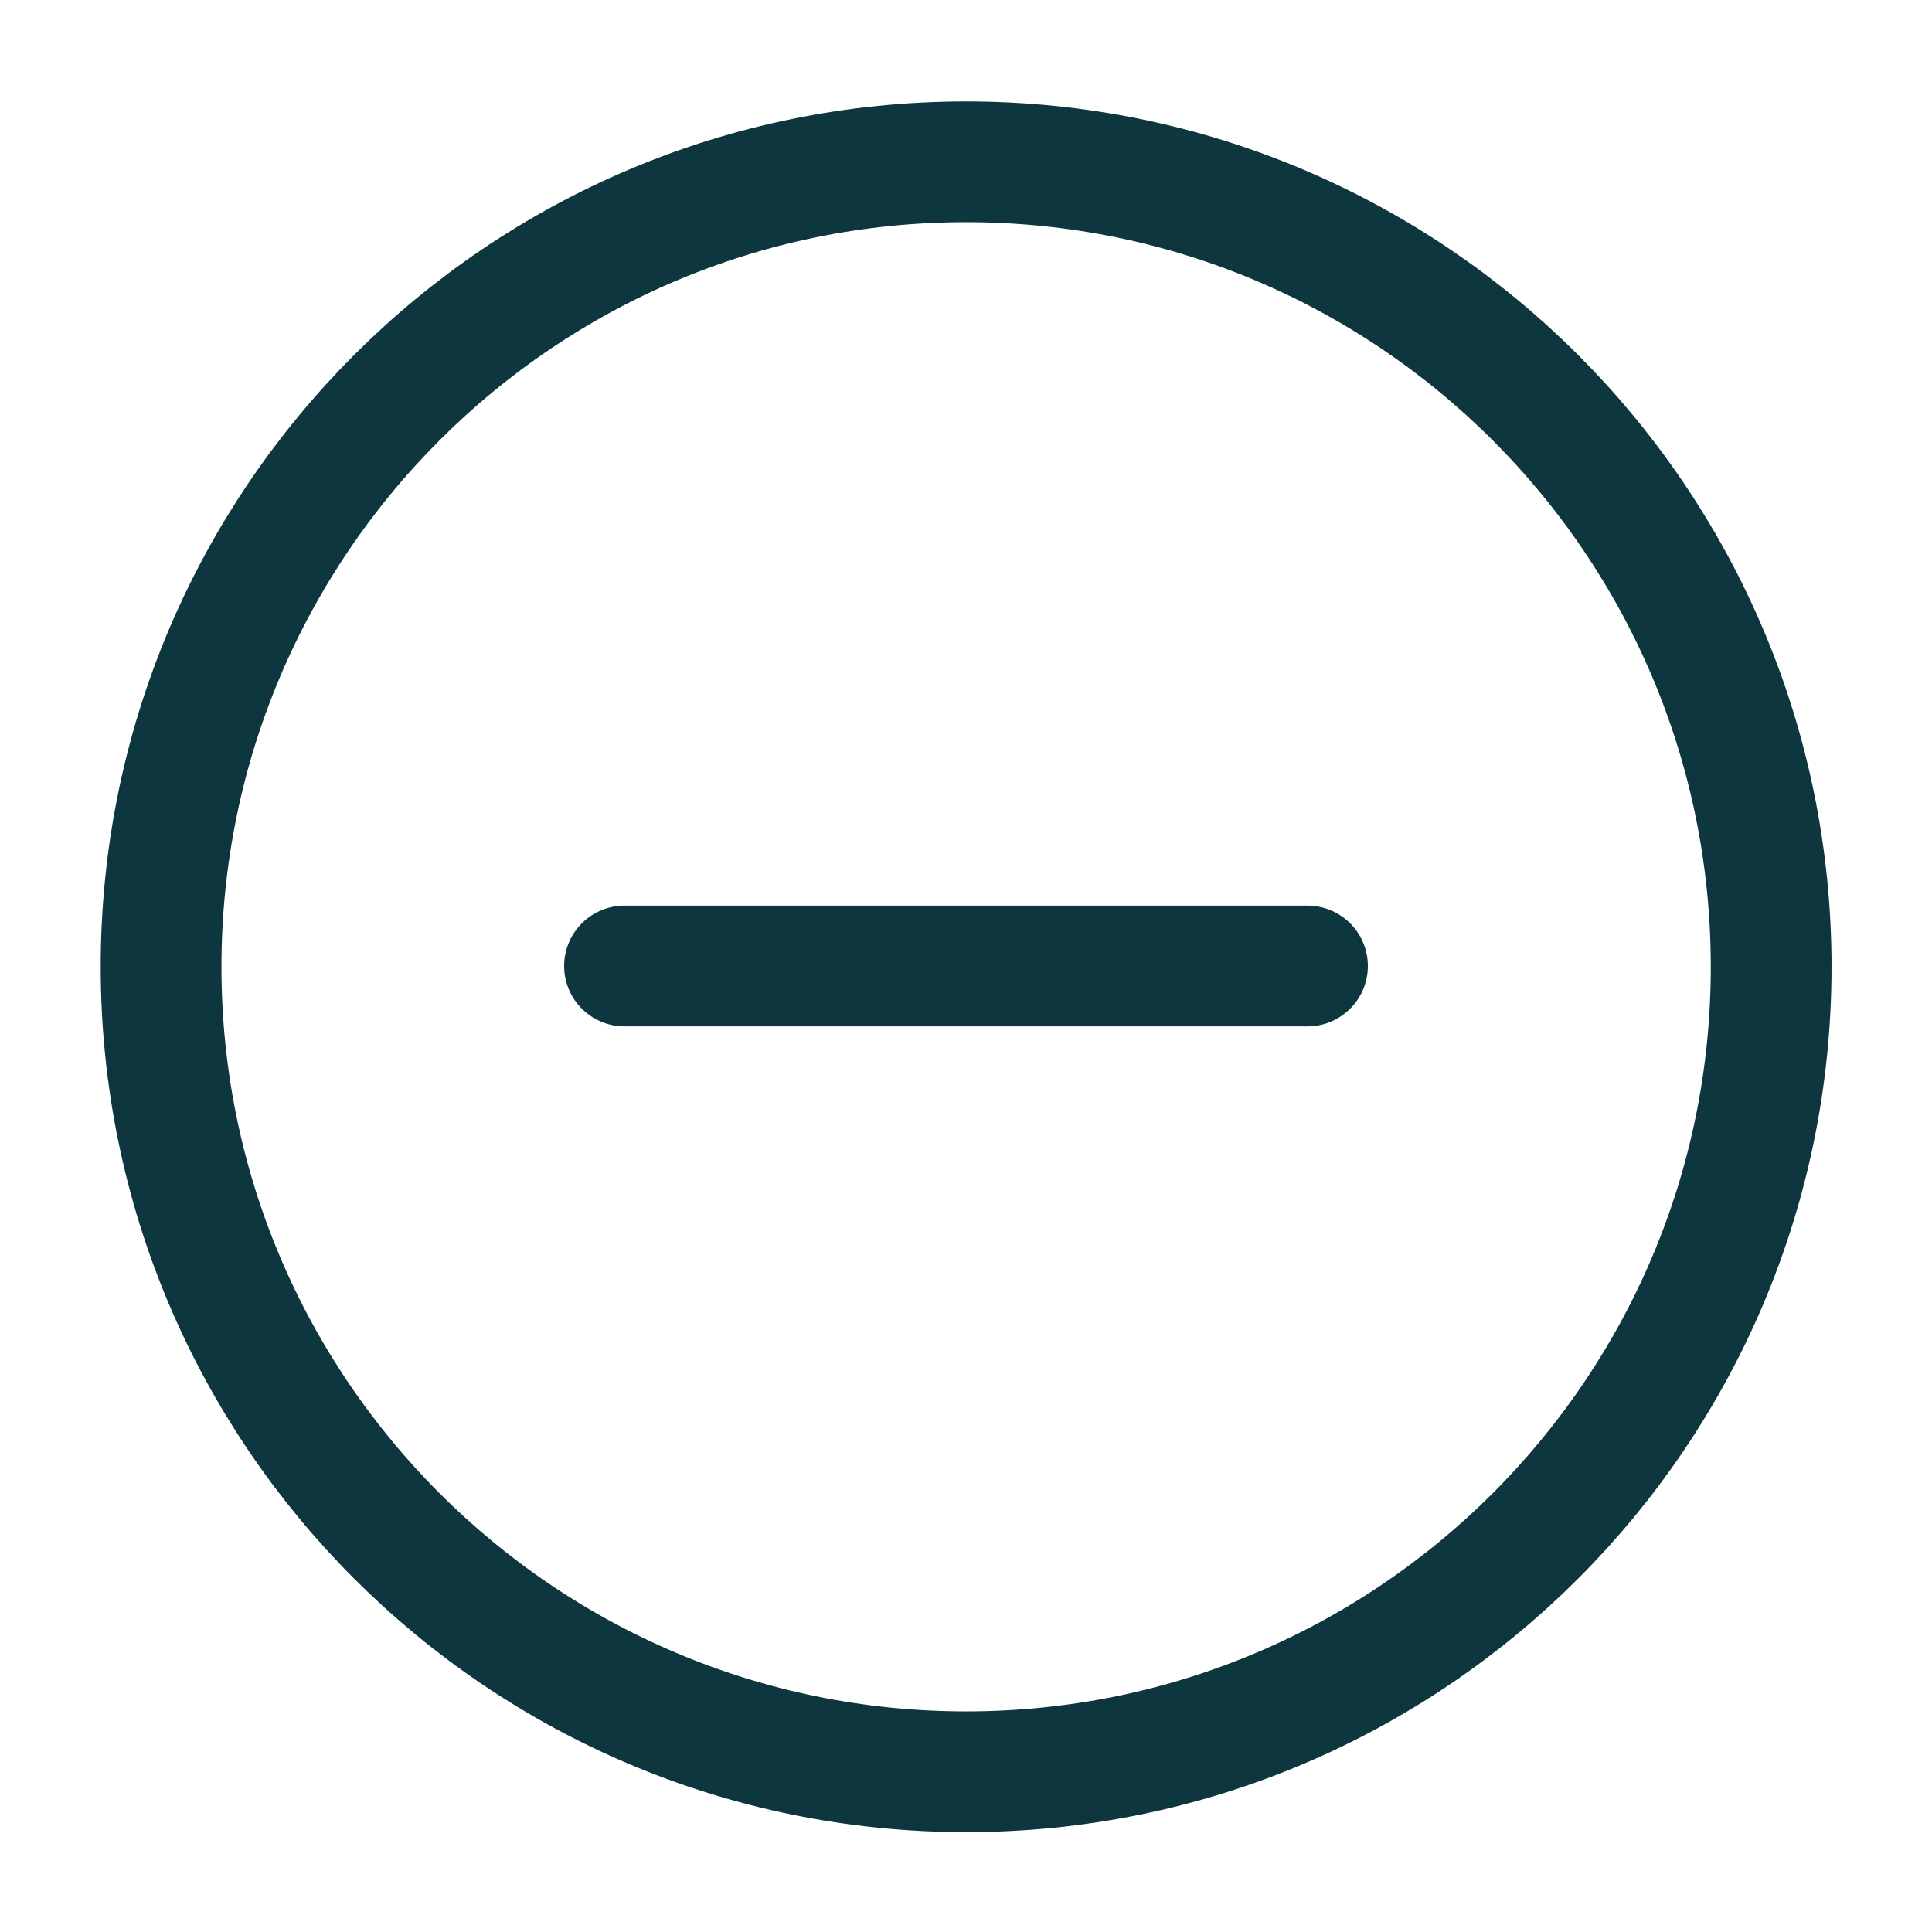 <svg width="16" height="16" viewBox="0 0 16 16" fill="none" xmlns="http://www.w3.org/2000/svg">
<g clip-path="url(#clip0_251_86172)">
<path d="M10.828 8H5.172M14.668 8.007C14.668 11.688 11.683 14.673 8.001 14.673C4.319 14.673 1.334 11.688 1.334 8.007C1.334 4.325 4.319 1.34 8.001 1.34C11.683 1.34 14.668 4.325 14.668 8.007Z" stroke="#0D363F" stroke-linecap="round" stroke-linejoin="round"/>
</g>
<defs>
<clipPath id="clip0_251_86172">
<rect width="16" height="16" fill="white"/>
</clipPath>
</defs>
</svg>
